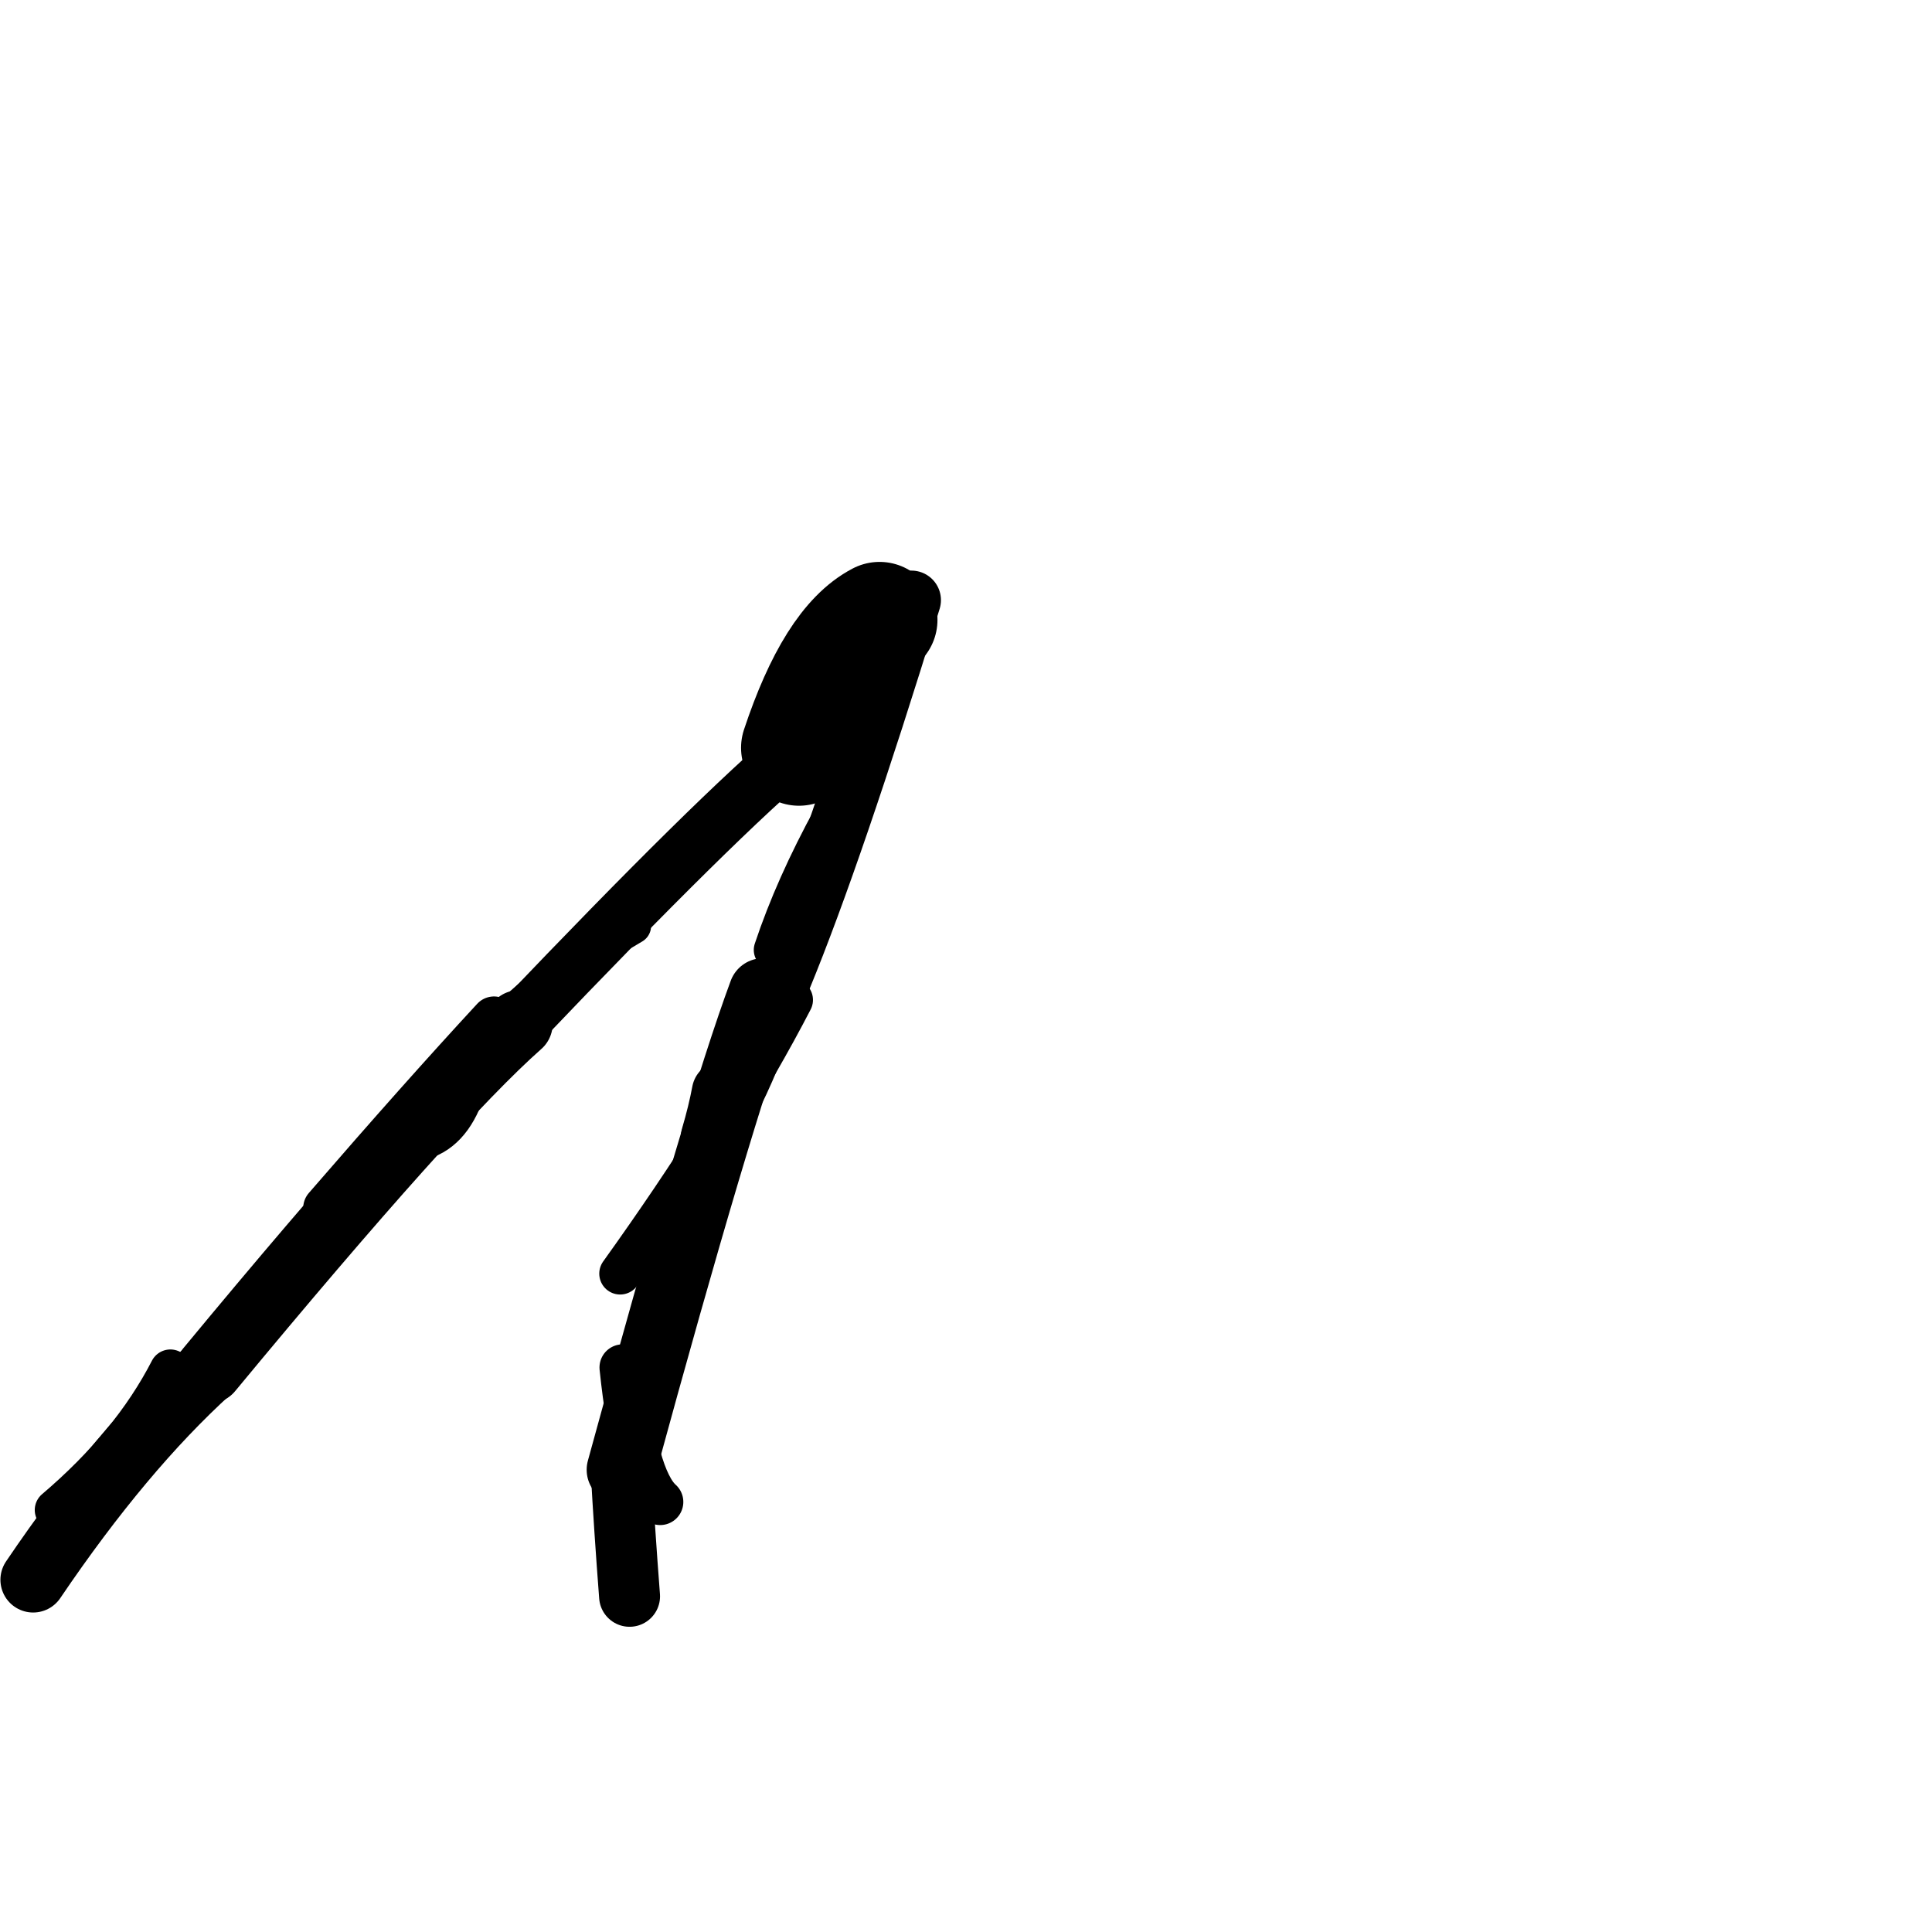 <?xml version="1.0" ?>
<svg height="140" width="140" xmlns="http://www.w3.org/2000/svg">
  <path d="M 63.735, 44.915 Q 60.398, 46.66, 57.897, 54.189 " fill="none" id="curve_1" stroke="#000000" stroke-linecap="round" stroke-linejoin="round" stroke-width="8.395"/>
  <path d="M 57.897, 54.189 Q 52.091, 59.001, 37.611, 74.188 " fill="none" id="curve_1" stroke="#000000" stroke-linecap="round" stroke-linejoin="round" stroke-width="4.074"/>
  <path d="M 37.611, 74.188 Q 31.263, 79.801, 15.161, 99.253 " fill="none" id="curve_1" stroke="#000000" stroke-linecap="round" stroke-linejoin="round" stroke-width="4.875"/>
  <path d="M 15.161, 99.253 Q 8.8, 105.025, 2.402, 114.477 " fill="none" id="curve_1" stroke="#000000" stroke-linecap="round" stroke-linejoin="round" stroke-width="4.744"/>
  <path d="M 55.295, 71.934 Q 52.064, 80.666, 45.01, 106.504 " fill="none" id="curve_3" stroke="#000000" stroke-linecap="round" stroke-linejoin="round" stroke-width="4.996"/>
  <path d="M 45.01, 106.504 Q 45.247, 110.812, 45.621, 115.675 " fill="none" id="curve_3" stroke="#000000" stroke-linecap="round" stroke-linejoin="round" stroke-width="4.415"/>
  <path d="M 56.673, 70.873 Q 60.436, 61.732, 66.045, 43.487 " fill="none" id="curve_5" stroke="#000000" stroke-linecap="round" stroke-linejoin="round" stroke-width="4.28"/>
  <path d="M 35.798, 73.864 Q 30.588, 79.496, 23.63, 87.537 " fill="none" id="curve_6" stroke="#000000" stroke-linecap="round" stroke-linejoin="round" stroke-width="3.315"/>
  <path d="M 56.07, 68.836 Q 57.594, 64.254, 60.369, 59.189 " fill="none" id="curve_7" stroke="#000000" stroke-linecap="round" stroke-linejoin="round" stroke-width="2.897"/>
  <path d="M 57.397, 72.458 Q 52.829, 81.287, 44.939, 92.292 " fill="none" id="curve_9" stroke="#000000" stroke-linecap="round" stroke-linejoin="round" stroke-width="3.028"/>
  <path d="M 47.839, 108.835 Q 45.96, 107.167, 45.118, 99.093 " fill="none" id="curve_10" stroke="#000000" stroke-linecap="round" stroke-linejoin="round" stroke-width="3.354"/>
  <path d="M 12.346, 99.29 Q 9.555, 104.716, 4.022, 109.419 " fill="none" id="curve_11" stroke="#000000" stroke-linecap="round" stroke-linejoin="round" stroke-width="3.007"/>
  <path d="M 62.96, 44.936 Q 63.459, 44.506, 64.011, 43.864 " fill="none" id="curve_14" stroke="#000000" stroke-linecap="round" stroke-linejoin="round" stroke-width="4.85"/>
  <path d="M 34.406, 76.474 Q 37.9, 71.757, 45.882, 67.103 " fill="none" id="curve_21" stroke="#000000" stroke-linecap="round" stroke-linejoin="round" stroke-width="2.595"/>
  <path d="M 52.42, 79.151 Q 52.143, 80.641, 51.622, 82.42 " fill="none" id="curve_22" stroke="#000000" stroke-linecap="round" stroke-linejoin="round" stroke-width="4.58"/>
  <path d="M 51.622, 82.42 Q 53.099, 80.668, 54.734, 76.69 " fill="none" id="curve_22" stroke="#000000" stroke-linecap="round" stroke-linejoin="round" stroke-width="3.559"/>
  <path d="M 30.735, 82.114 Q 32.661, 81.383, 33.511, 78.267 " fill="none" id="curve_33" stroke="#000000" stroke-linecap="round" stroke-linejoin="round" stroke-width="3.71"/>
</svg>
